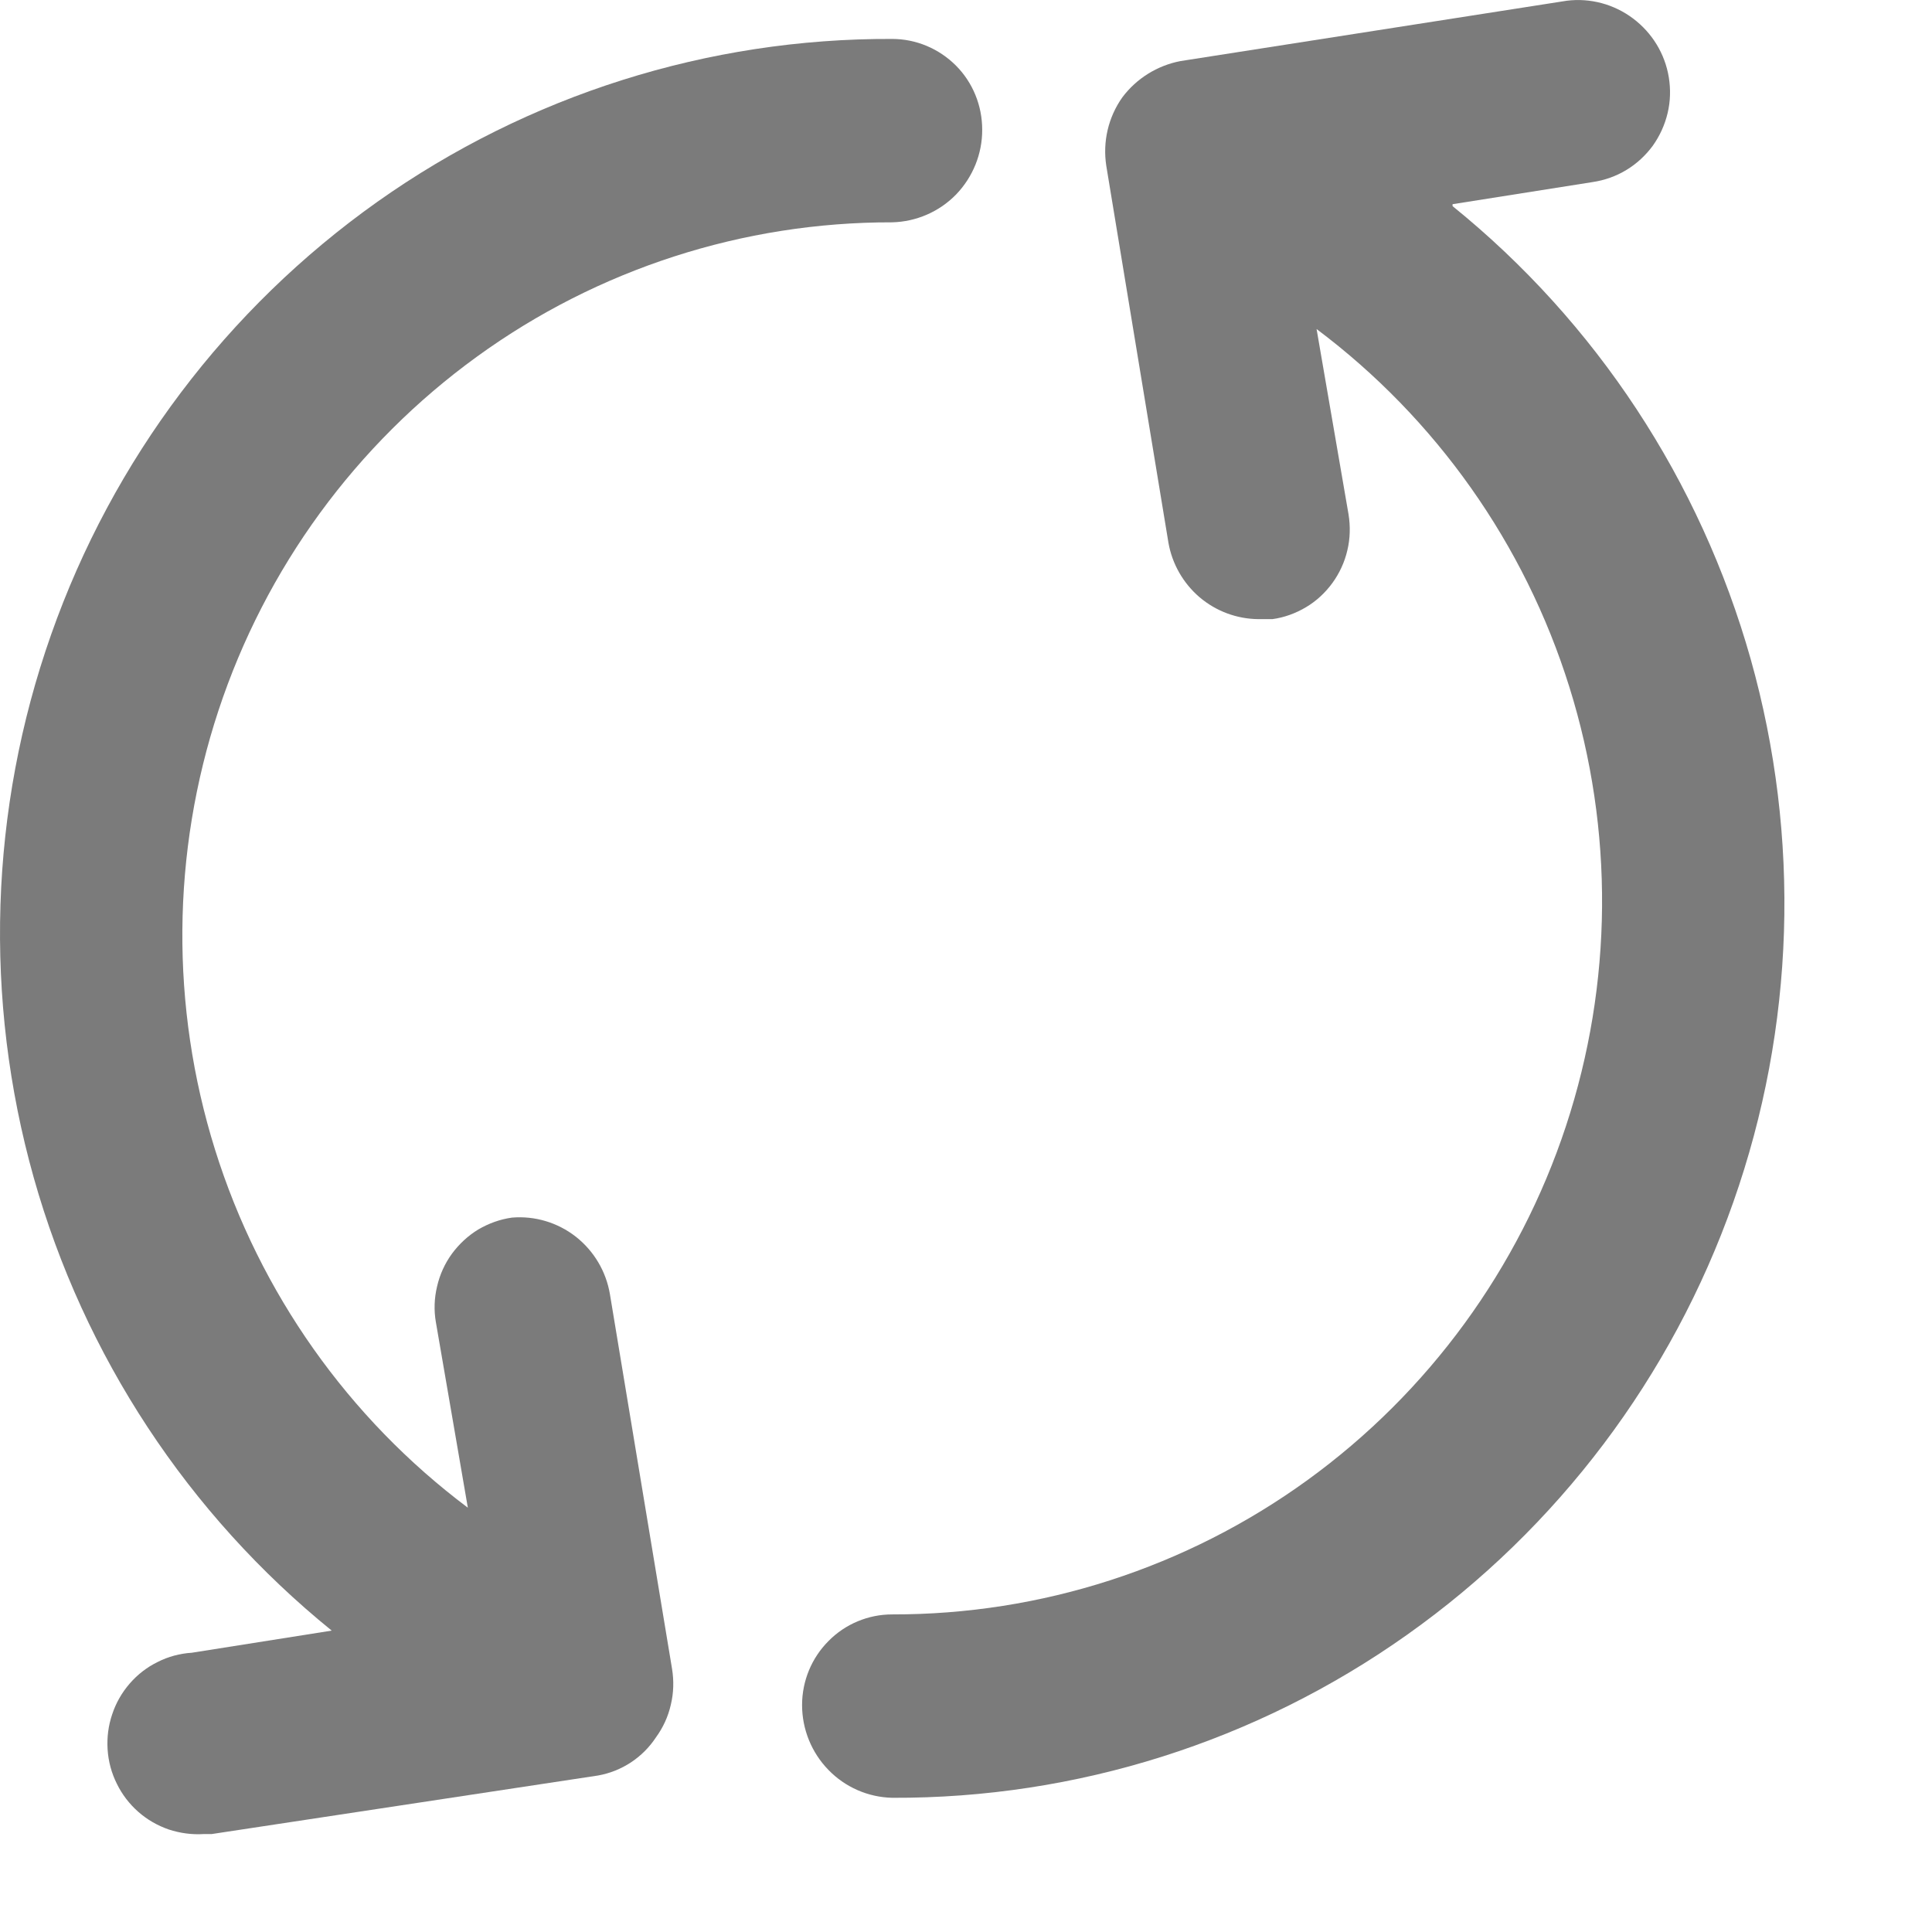 <svg width="13" height="13" viewBox="0 0 13 13" fill="none" xmlns="http://www.w3.org/2000/svg">
<path d="M3.445 8.193C3.365 8.204 3.288 8.232 3.218 8.273C3.149 8.315 3.089 8.371 3.041 8.436C2.993 8.502 2.959 8.577 2.941 8.656C2.922 8.735 2.919 8.817 2.933 8.897L3.148 10.145C2.344 9.542 1.748 8.699 1.447 7.736C1.146 6.773 1.154 5.739 1.47 4.781C1.786 3.823 2.395 2.99 3.209 2.4C4.022 1.81 5.001 1.494 6.003 1.496C6.165 1.492 6.32 1.425 6.433 1.309C6.546 1.192 6.61 1.035 6.609 0.872C6.609 0.711 6.546 0.555 6.432 0.441C6.318 0.327 6.164 0.262 6.003 0.262C4.764 0.257 3.553 0.64 2.539 1.358C1.525 2.077 0.758 3.094 0.344 4.27C-0.071 5.447 -0.111 6.723 0.227 7.924C0.565 9.124 1.266 10.189 2.232 10.972L1.29 11.121C1.21 11.126 1.132 11.147 1.061 11.183C0.989 11.218 0.925 11.268 0.873 11.328C0.82 11.389 0.78 11.459 0.755 11.535C0.729 11.611 0.719 11.691 0.724 11.771C0.729 11.851 0.75 11.93 0.786 12.002C0.821 12.074 0.87 12.138 0.93 12.191C0.99 12.244 1.06 12.284 1.135 12.31C1.211 12.335 1.291 12.346 1.371 12.341H1.424L4.024 11.947C4.103 11.933 4.178 11.903 4.245 11.859C4.312 11.815 4.37 11.757 4.414 11.69C4.462 11.624 4.496 11.55 4.514 11.47C4.533 11.391 4.535 11.309 4.522 11.229L4.104 8.708C4.078 8.554 3.996 8.417 3.874 8.321C3.752 8.226 3.599 8.18 3.445 8.193Z" fill="#7B7B7B"/>
<path d="M9.774 1.374L10.717 1.225C10.797 1.213 10.874 1.186 10.943 1.144C11.013 1.102 11.073 1.046 11.121 0.981C11.168 0.915 11.202 0.841 11.221 0.761C11.24 0.682 11.242 0.6 11.229 0.52C11.203 0.361 11.116 0.22 10.988 0.124C10.86 0.028 10.7 -0.015 10.542 0.005L7.943 0.411C7.787 0.441 7.647 0.528 7.552 0.655C7.457 0.789 7.419 0.954 7.444 1.116L7.862 3.651C7.887 3.795 7.962 3.925 8.072 4.019C8.183 4.113 8.323 4.165 8.468 4.166H8.562C8.642 4.155 8.719 4.127 8.789 4.085C8.858 4.044 8.918 3.988 8.966 3.922C9.013 3.857 9.048 3.782 9.066 3.703C9.085 3.624 9.087 3.542 9.074 3.461L8.859 2.214C9.663 2.817 10.259 3.66 10.56 4.623C10.861 5.585 10.853 6.619 10.537 7.577C10.221 8.535 9.612 9.369 8.798 9.959C7.984 10.549 7.006 10.865 6.003 10.863C5.843 10.863 5.688 10.927 5.575 11.042C5.461 11.156 5.397 11.311 5.397 11.473C5.397 11.636 5.461 11.793 5.574 11.909C5.687 12.026 5.841 12.093 6.003 12.097C7.243 12.102 8.454 11.719 9.468 11C10.482 10.282 11.249 9.265 11.663 8.089C12.078 6.912 12.118 5.636 11.78 4.435C11.441 3.234 10.741 2.169 9.774 1.387V1.374Z" fill="#7B7B7B"/>
</svg>
